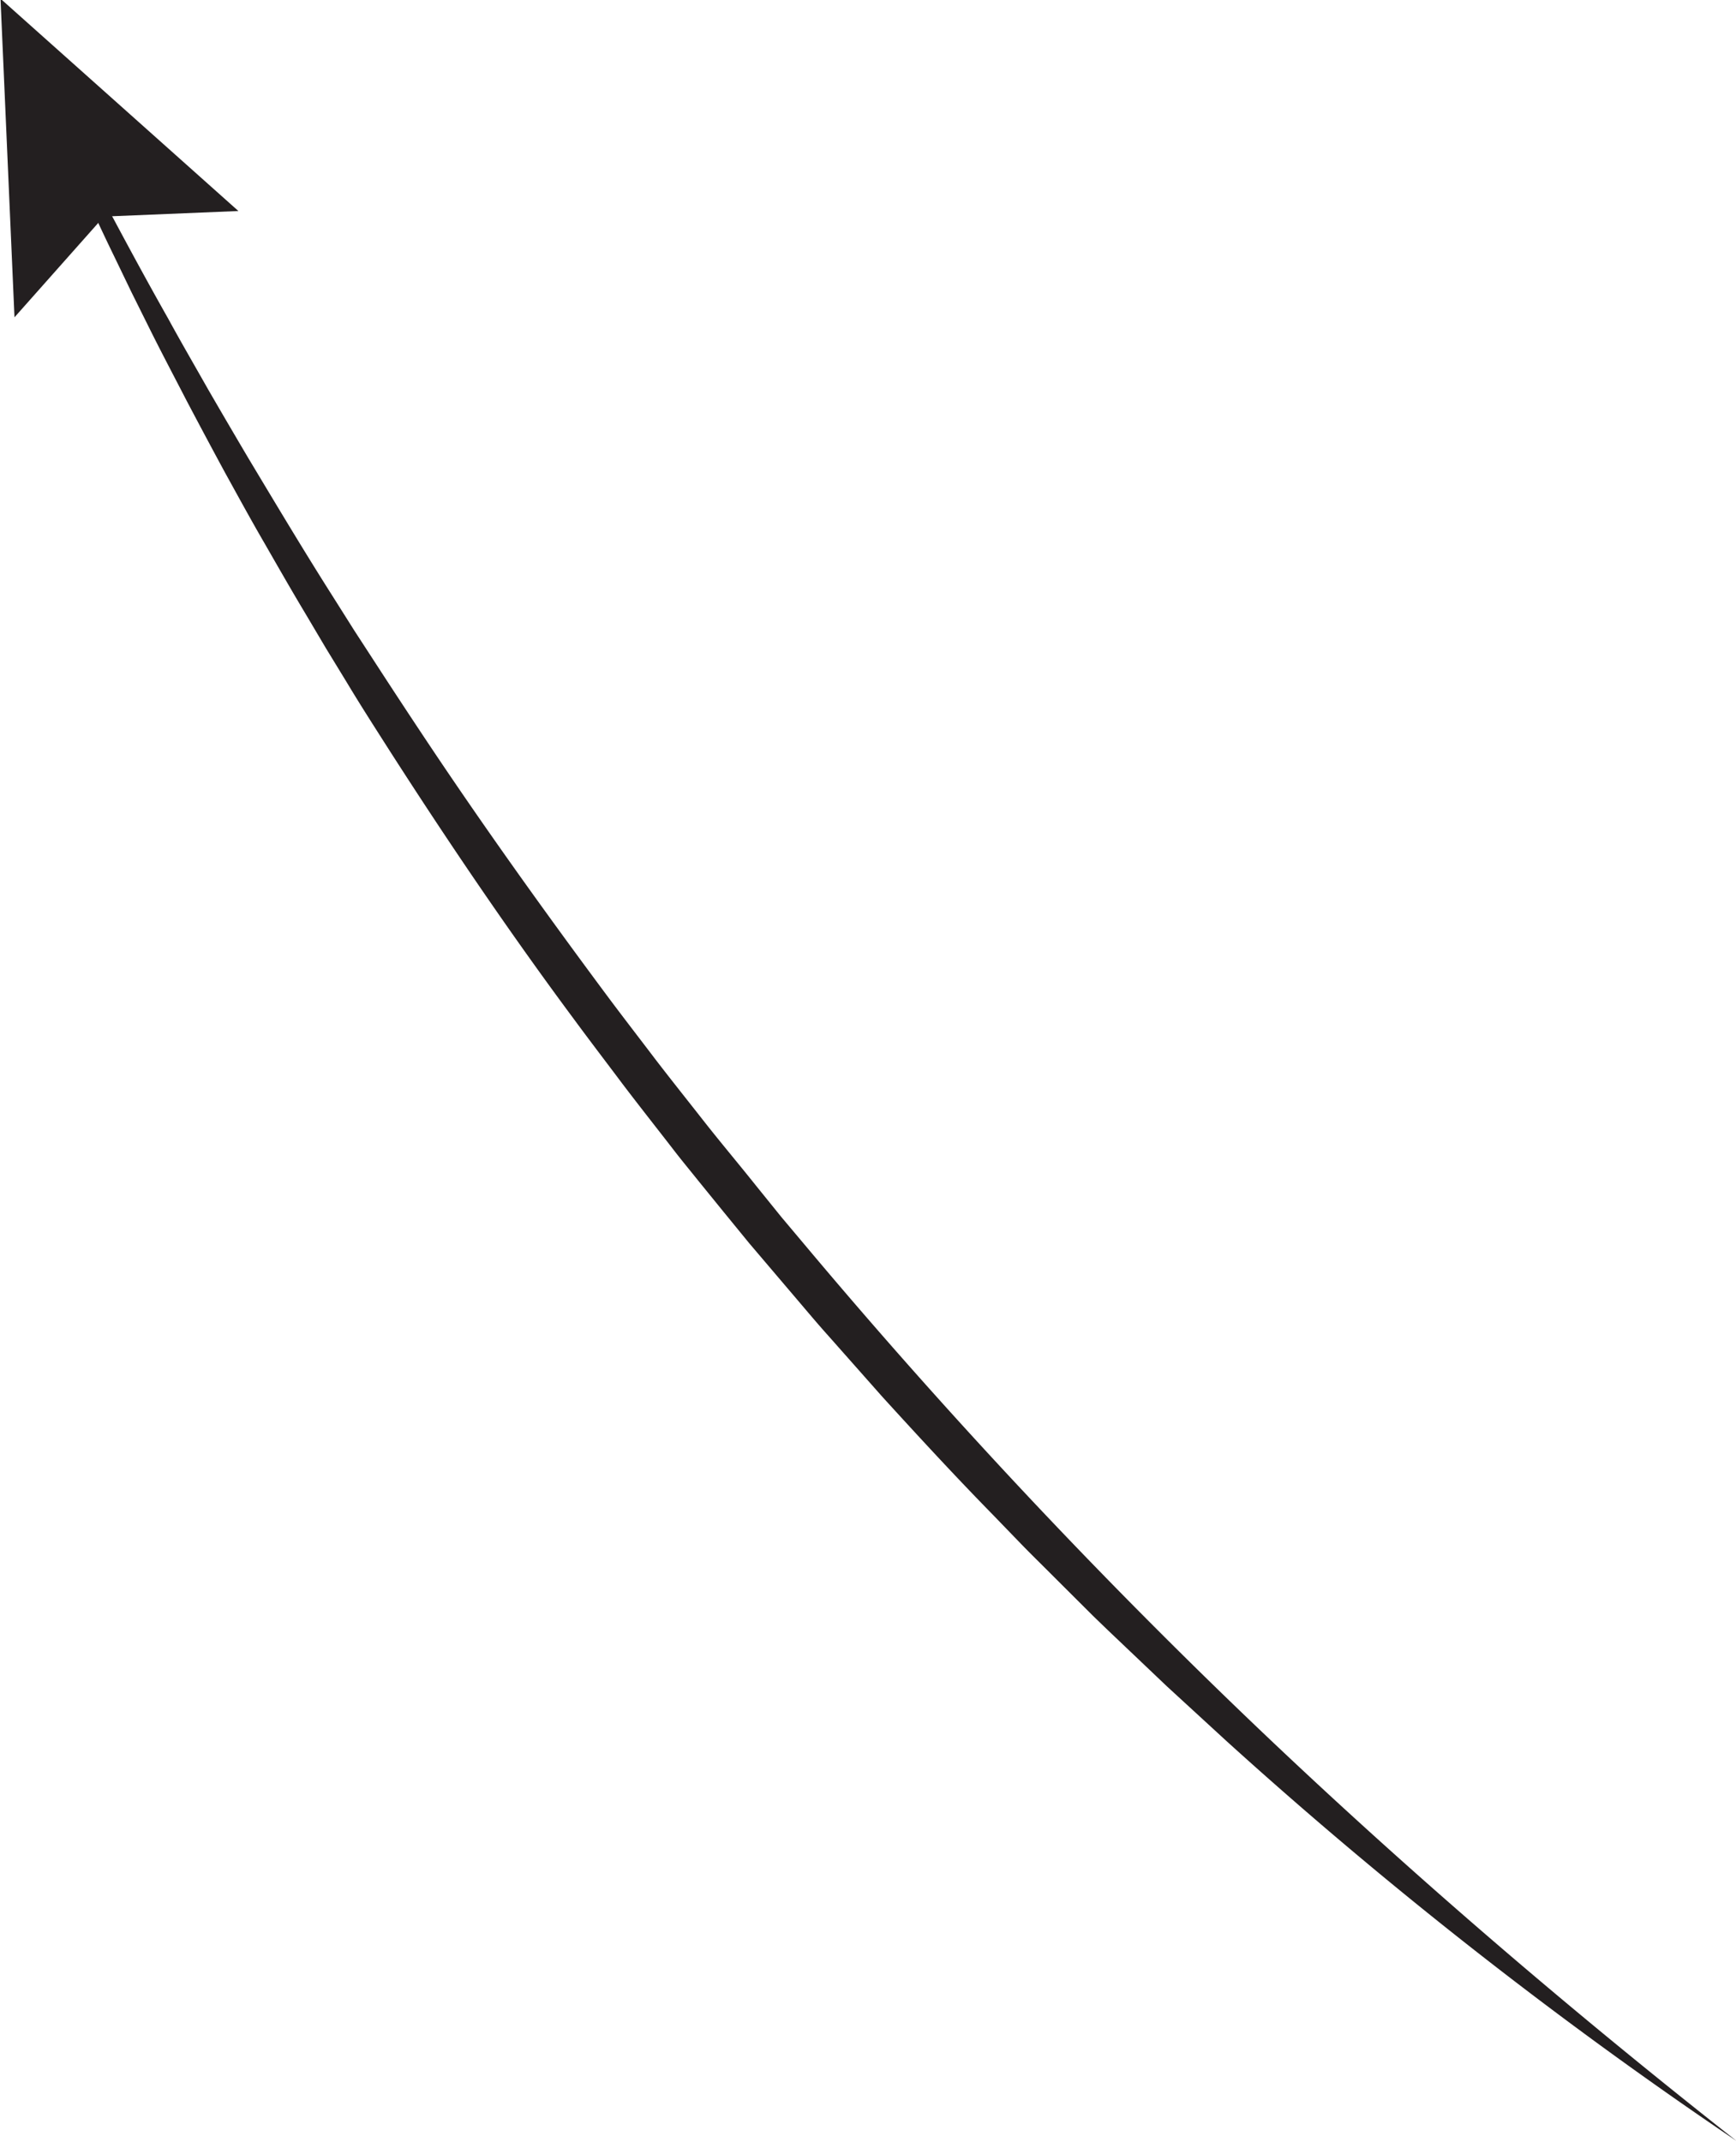 <svg id="Layer_3" data-name="Layer 3" xmlns="http://www.w3.org/2000/svg" width="415" height="512" viewBox="0 0 415 512"><path d="M415.121,511.69c-40.571-31.893-79.686-65.437-116.84-101.006A1427.891,1427.891,0,0,1,192.949,298.198l-6.2-7.372-6.054-7.492c-4.003-5.021-8.142-9.932-12.121-14.973-3.958-5.056-7.973-10.07-11.885-15.162-3.88-5.117-7.818-10.191-11.652-15.342-15.325-20.614-30.28-41.517-44.487-62.935Q95.217,166.894,89.97,158.808l-5.254-8.083L79.57,142.573c-6.898-10.85-13.486-21.892-20.109-32.919Q54.55,101.351,49.714,93c-3.167-5.599-6.404-11.162-9.487-16.81C33.885,64.987,27.819,53.63,21.795,42.242l-.01-.019a1.57,1.57,0,0,0-2.807,1.404C21.732,49.465,24.403,55.348,27.24,61.15l4.208,8.728,4.315,8.677c2.873,5.788,5.902,11.495,8.863,17.24q4.517,8.576,9.135,17.104c3.128,5.656,6.214,11.34,9.466,16.927,3.221,5.606,6.424,11.224,9.751,16.769l4.945,8.346,5.057,8.279c3.328,5.548,6.838,10.981,10.315,16.436,13.977,21.772,28.515,43.207,43.952,63.988,3.834,5.213,7.773,10.348,11.655,15.527,3.914,5.154,7.931,10.229,11.892,15.347,1.965,2.571,4.038,5.058,6.059,7.585l6.122,7.535,6.144,7.516,6.29,7.394,6.29,7.394c2.094,2.467,4.183,4.938,6.348,7.344l12.869,14.536c8.716,9.567,17.491,19.082,26.549,28.325l6.745,6.977c2.253,2.321,4.571,4.578,6.854,6.87l6.872,6.851L261.37,386.27l3.491,3.369,14.062,13.37,14.289,13.122A1088.283,1088.283,0,0,0,415.121,511.69Z" fill="#231f20"/><polygon points="3.463 75.836 24.832 51.765 56.992 50.435 0.121 -0.31 3.463 75.836" fill="#231f20"/></svg>